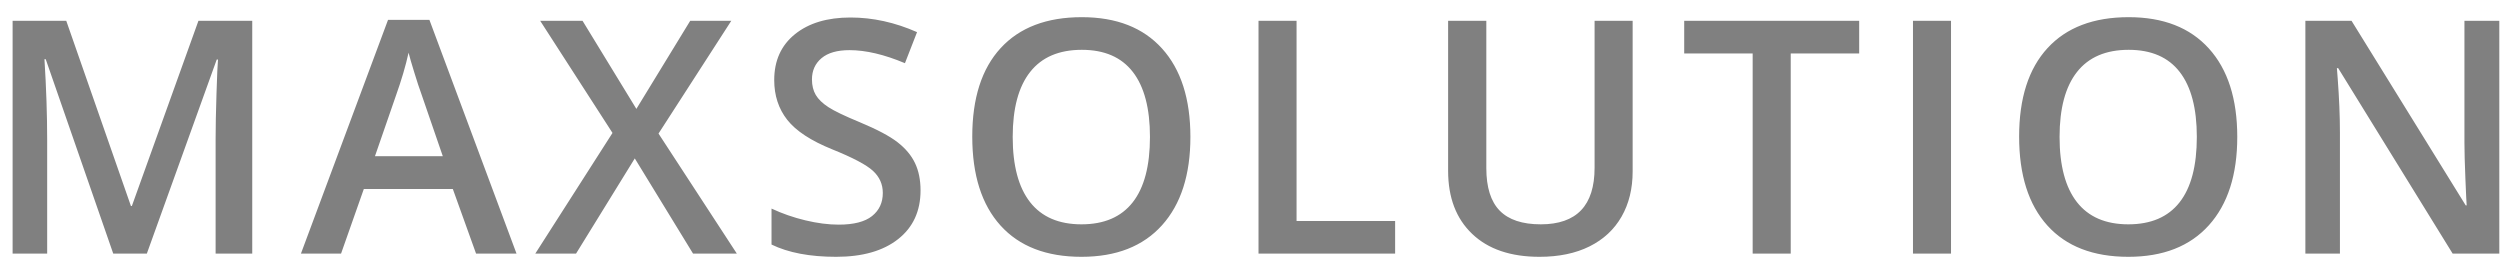 <?xml version="1.0" encoding="UTF-8"?>
<svg width="138px" height="15px" viewBox="0 0 138 15" version="1.1" xmlns="http://www.w3.org/2000/svg" xmlns:xlink="http://www.w3.org/1999/xlink">
    <!-- Generator: Sketch 47.1 (45422) - http://www.bohemiancoding.com/sketch -->
    <title>MAXSOLUTION</title>
    <desc>Created with Sketch.</desc>
    <defs></defs>
    <g id="Page-1" stroke="none" stroke-width="1" fill="none" fill-rule="evenodd">
        <g id="Macbook-Air" transform="translate(-151, -6563)" fill="#808080">
            <g id="footer-left" transform="translate(150, 6563)">
                <path d="M7.251,14 L3.524,3.269 L3.454,3.269 C3.554,4.862 3.604,6.356 3.604,7.751 L3.604,14 L1.696,14 L1.696,1.15 L4.658,1.15 L8.227,11.372 L8.279,11.372 L11.953,1.15 L14.924,1.15 L14.924,14 L12.902,14 L12.902,7.646 C12.902,7.007 12.918,6.175 12.951,5.149 C12.983,4.124 13.011,3.503 13.034,3.286 L12.964,3.286 L9.105,14 L7.251,14 Z M27.279,14 L25.996,10.432 L21.083,10.432 L19.826,14 L17.611,14 L22.419,1.098 L24.704,1.098 L29.512,14 L27.279,14 Z M25.442,8.621 L24.238,5.123 C24.15,4.889 24.029,4.52 23.874,4.016 C23.718,3.512 23.611,3.143 23.553,2.908 C23.395,3.629 23.163,4.417 22.858,5.272 L21.698,8.621 L25.442,8.621 Z M41.674,14 L39.257,14 L36.04,8.744 L32.797,14 L30.547,14 L34.81,7.338 L30.819,1.15 L33.157,1.15 L36.128,6.011 L39.099,1.15 L41.366,1.15 L37.35,7.373 L41.674,14 Z M51.814,10.511 C51.814,11.653 51.401,12.55 50.575,13.2 C49.749,13.851 48.609,14.176 47.156,14.176 C45.703,14.176 44.514,13.95 43.588,13.499 L43.588,11.513 C44.174,11.788 44.796,12.005 45.456,12.163 C46.115,12.321 46.729,12.4 47.297,12.4 C48.129,12.4 48.743,12.242 49.138,11.926 C49.534,11.609 49.731,11.185 49.731,10.651 C49.731,10.171 49.55,9.764 49.187,9.43 C48.823,9.096 48.073,8.7 46.937,8.243 C45.765,7.769 44.938,7.227 44.458,6.617 C43.978,6.008 43.737,5.275 43.737,4.42 C43.737,3.348 44.118,2.504 44.88,1.889 C45.642,1.273 46.664,0.966 47.947,0.966 C49.178,0.966 50.402,1.235 51.621,1.774 L50.953,3.488 C49.811,3.008 48.791,2.768 47.895,2.768 C47.215,2.768 46.699,2.916 46.348,3.211 C45.996,3.507 45.82,3.898 45.82,4.385 C45.82,4.719 45.891,5.004 46.031,5.242 C46.172,5.479 46.403,5.703 46.726,5.914 C47.048,6.125 47.628,6.403 48.466,6.749 C49.409,7.142 50.101,7.508 50.54,7.848 C50.979,8.188 51.302,8.571 51.507,8.999 C51.712,9.427 51.814,9.931 51.814,10.511 Z M66.71,7.558 C66.71,9.649 66.187,11.275 65.141,12.436 C64.095,13.596 62.614,14.176 60.698,14.176 C58.759,14.176 57.269,13.6 56.229,12.449 C55.189,11.297 54.669,9.661 54.669,7.54 C54.669,5.419 55.192,3.79 56.238,2.653 C57.284,1.517 58.776,0.948 60.716,0.948 C62.626,0.948 64.103,1.525 65.146,2.68 C66.188,3.834 66.71,5.46 66.71,7.558 Z M56.901,7.558 C56.901,9.14 57.221,10.339 57.859,11.157 C58.498,11.974 59.444,12.383 60.698,12.383 C61.946,12.383 62.888,11.979 63.524,11.17 C64.16,10.361 64.478,9.157 64.478,7.558 C64.478,5.981 64.163,4.786 63.533,3.972 C62.903,3.157 61.964,2.75 60.716,2.75 C59.456,2.75 58.505,3.157 57.864,3.972 C57.222,4.786 56.901,5.981 56.901,7.558 Z M70.47,14 L70.47,1.15 L72.57,1.15 L72.57,12.198 L78.011,12.198 L78.011,14 L70.47,14 Z M91.122,1.15 L91.122,9.465 C91.122,10.414 90.918,11.245 90.511,11.957 C90.104,12.668 89.515,13.216 88.745,13.6 C87.974,13.984 87.053,14.176 85.98,14.176 C84.387,14.176 83.147,13.754 82.263,12.91 C81.378,12.066 80.936,10.906 80.936,9.43 L80.936,1.15 L83.045,1.15 L83.045,9.28 C83.045,10.341 83.291,11.123 83.783,11.627 C84.275,12.131 85.031,12.383 86.051,12.383 C88.031,12.383 89.021,11.343 89.021,9.263 L89.021,1.15 L91.122,1.15 Z M99.848,14 L97.747,14 L97.747,2.952 L93.968,2.952 L93.968,1.15 L103.627,1.15 L103.627,2.952 L99.848,2.952 L99.848,14 Z M106.596,14 L106.596,1.15 L108.696,1.15 L108.696,14 L106.596,14 Z M124.497,7.558 C124.497,9.649 123.974,11.275 122.928,12.436 C121.882,13.596 120.401,14.176 118.485,14.176 C116.546,14.176 115.056,13.6 114.016,12.449 C112.976,11.297 112.456,9.661 112.456,7.54 C112.456,5.419 112.979,3.79 114.025,2.653 C115.071,1.517 116.563,0.948 118.503,0.948 C120.413,0.948 121.89,1.525 122.933,2.68 C123.976,3.834 124.497,5.46 124.497,7.558 Z M114.688,7.558 C114.688,9.14 115.008,10.339 115.646,11.157 C116.285,11.974 117.231,12.383 118.485,12.383 C119.733,12.383 120.675,11.979 121.311,11.17 C121.947,10.361 122.265,9.157 122.265,7.558 C122.265,5.981 121.95,4.786 121.32,3.972 C120.69,3.157 119.751,2.75 118.503,2.75 C117.243,2.75 116.292,3.157 115.651,3.972 C115.009,4.786 114.688,5.981 114.688,7.558 Z M138.962,14 L136.387,14 L130.067,3.761 L129.997,3.761 L130.041,4.332 C130.123,5.422 130.164,6.418 130.164,7.32 L130.164,14 L128.257,14 L128.257,1.15 L130.806,1.15 L137.107,11.337 L137.16,11.337 C137.148,11.202 137.125,10.711 137.09,9.865 C137.055,9.018 137.037,8.357 137.037,7.883 L137.037,1.15 L138.962,1.15 L138.962,14 Z" id="MAXSOLUTION"></path>
            </g>
        </g>
    </g>
</svg>